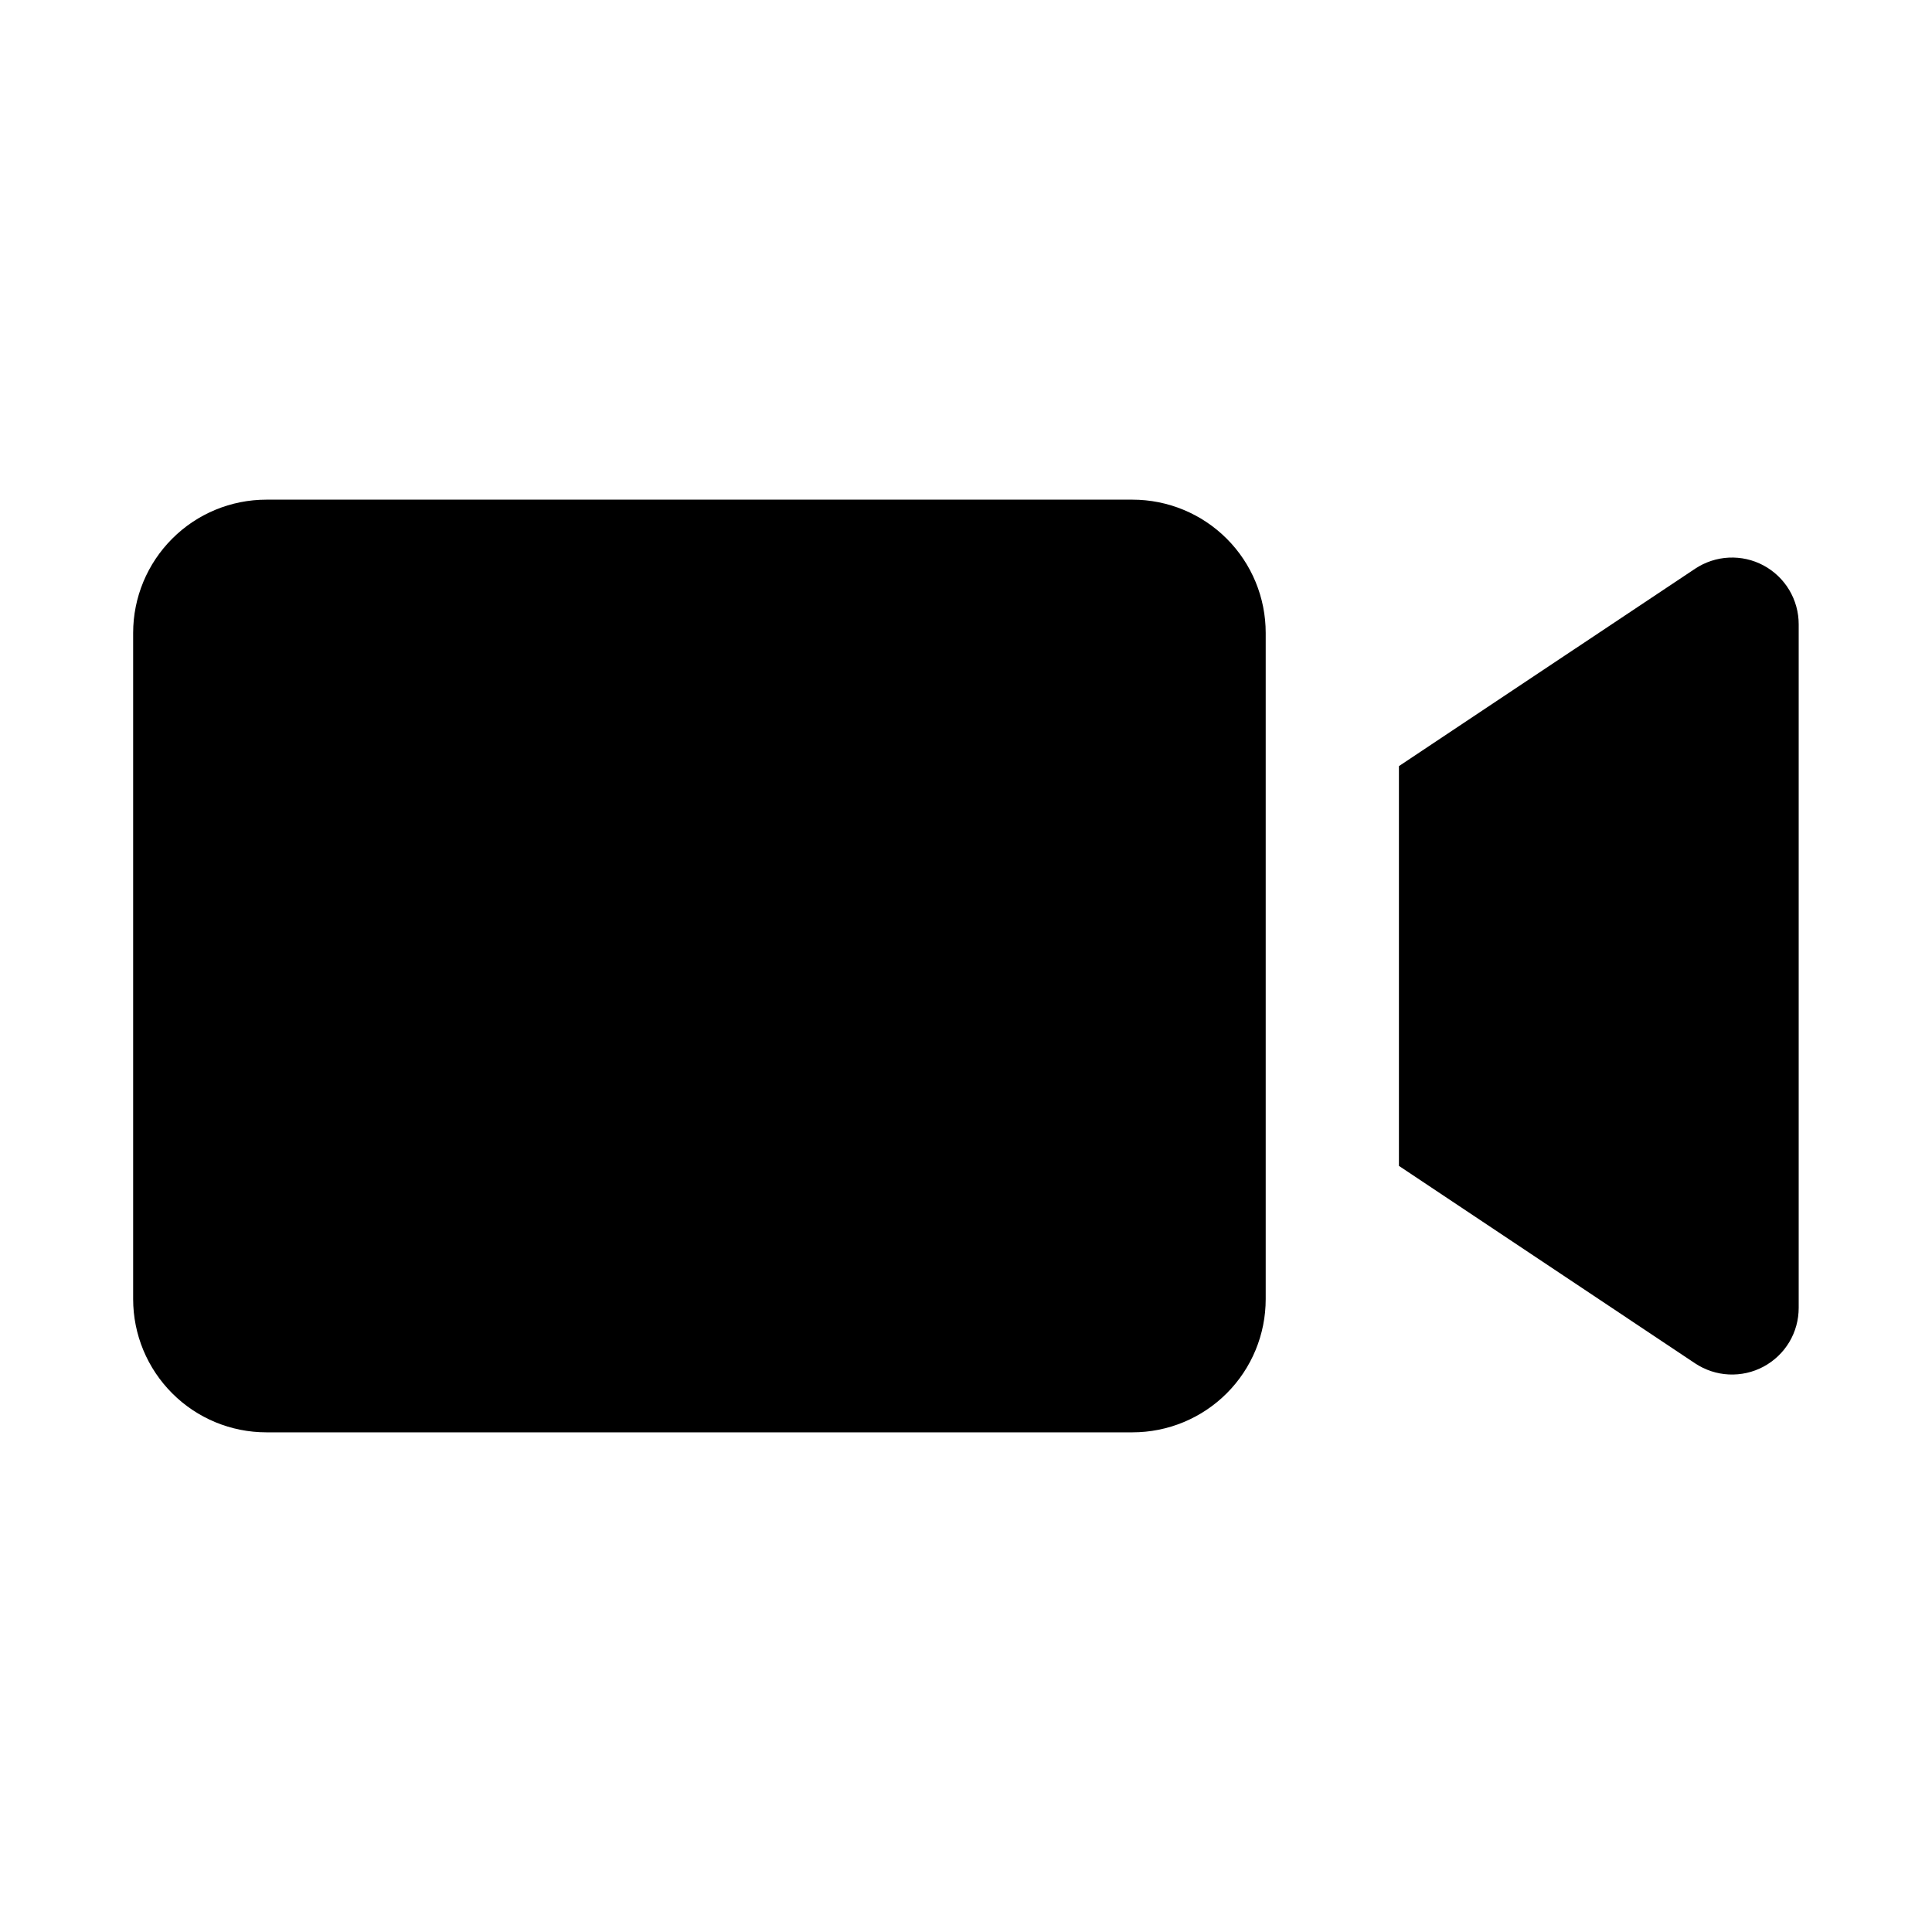 <svg width="24" height="24" viewBox="0 0 24 24" fill="currentColor" xmlns="http://www.w3.org/2000/svg">
<path d="M14.068 17.793H3.309C2.87 17.793 2.449 17.619 2.139 17.308C1.829 16.998 1.654 16.577 1.654 16.138V7.862C1.654 7.423 1.829 7.002 2.139 6.692C2.449 6.381 2.87 6.207 3.309 6.207H14.068C14.507 6.207 14.928 6.381 15.239 6.692C15.549 7.002 15.723 7.423 15.723 7.862V16.138C15.723 16.577 15.549 16.998 15.239 17.308C14.928 17.619 14.507 17.793 14.068 17.793ZM17.378 9.517V14.483L21.057 16.936C21.182 17.019 21.327 17.067 21.476 17.074C21.626 17.081 21.775 17.048 21.907 16.977C22.039 16.906 22.15 16.801 22.227 16.672C22.304 16.544 22.344 16.396 22.344 16.247V7.754C22.344 7.604 22.303 7.457 22.226 7.328C22.149 7.2 22.039 7.095 21.907 7.024C21.775 6.953 21.626 6.92 21.476 6.927C21.327 6.934 21.182 6.982 21.057 7.065L17.378 9.517Z"/>
</svg>

